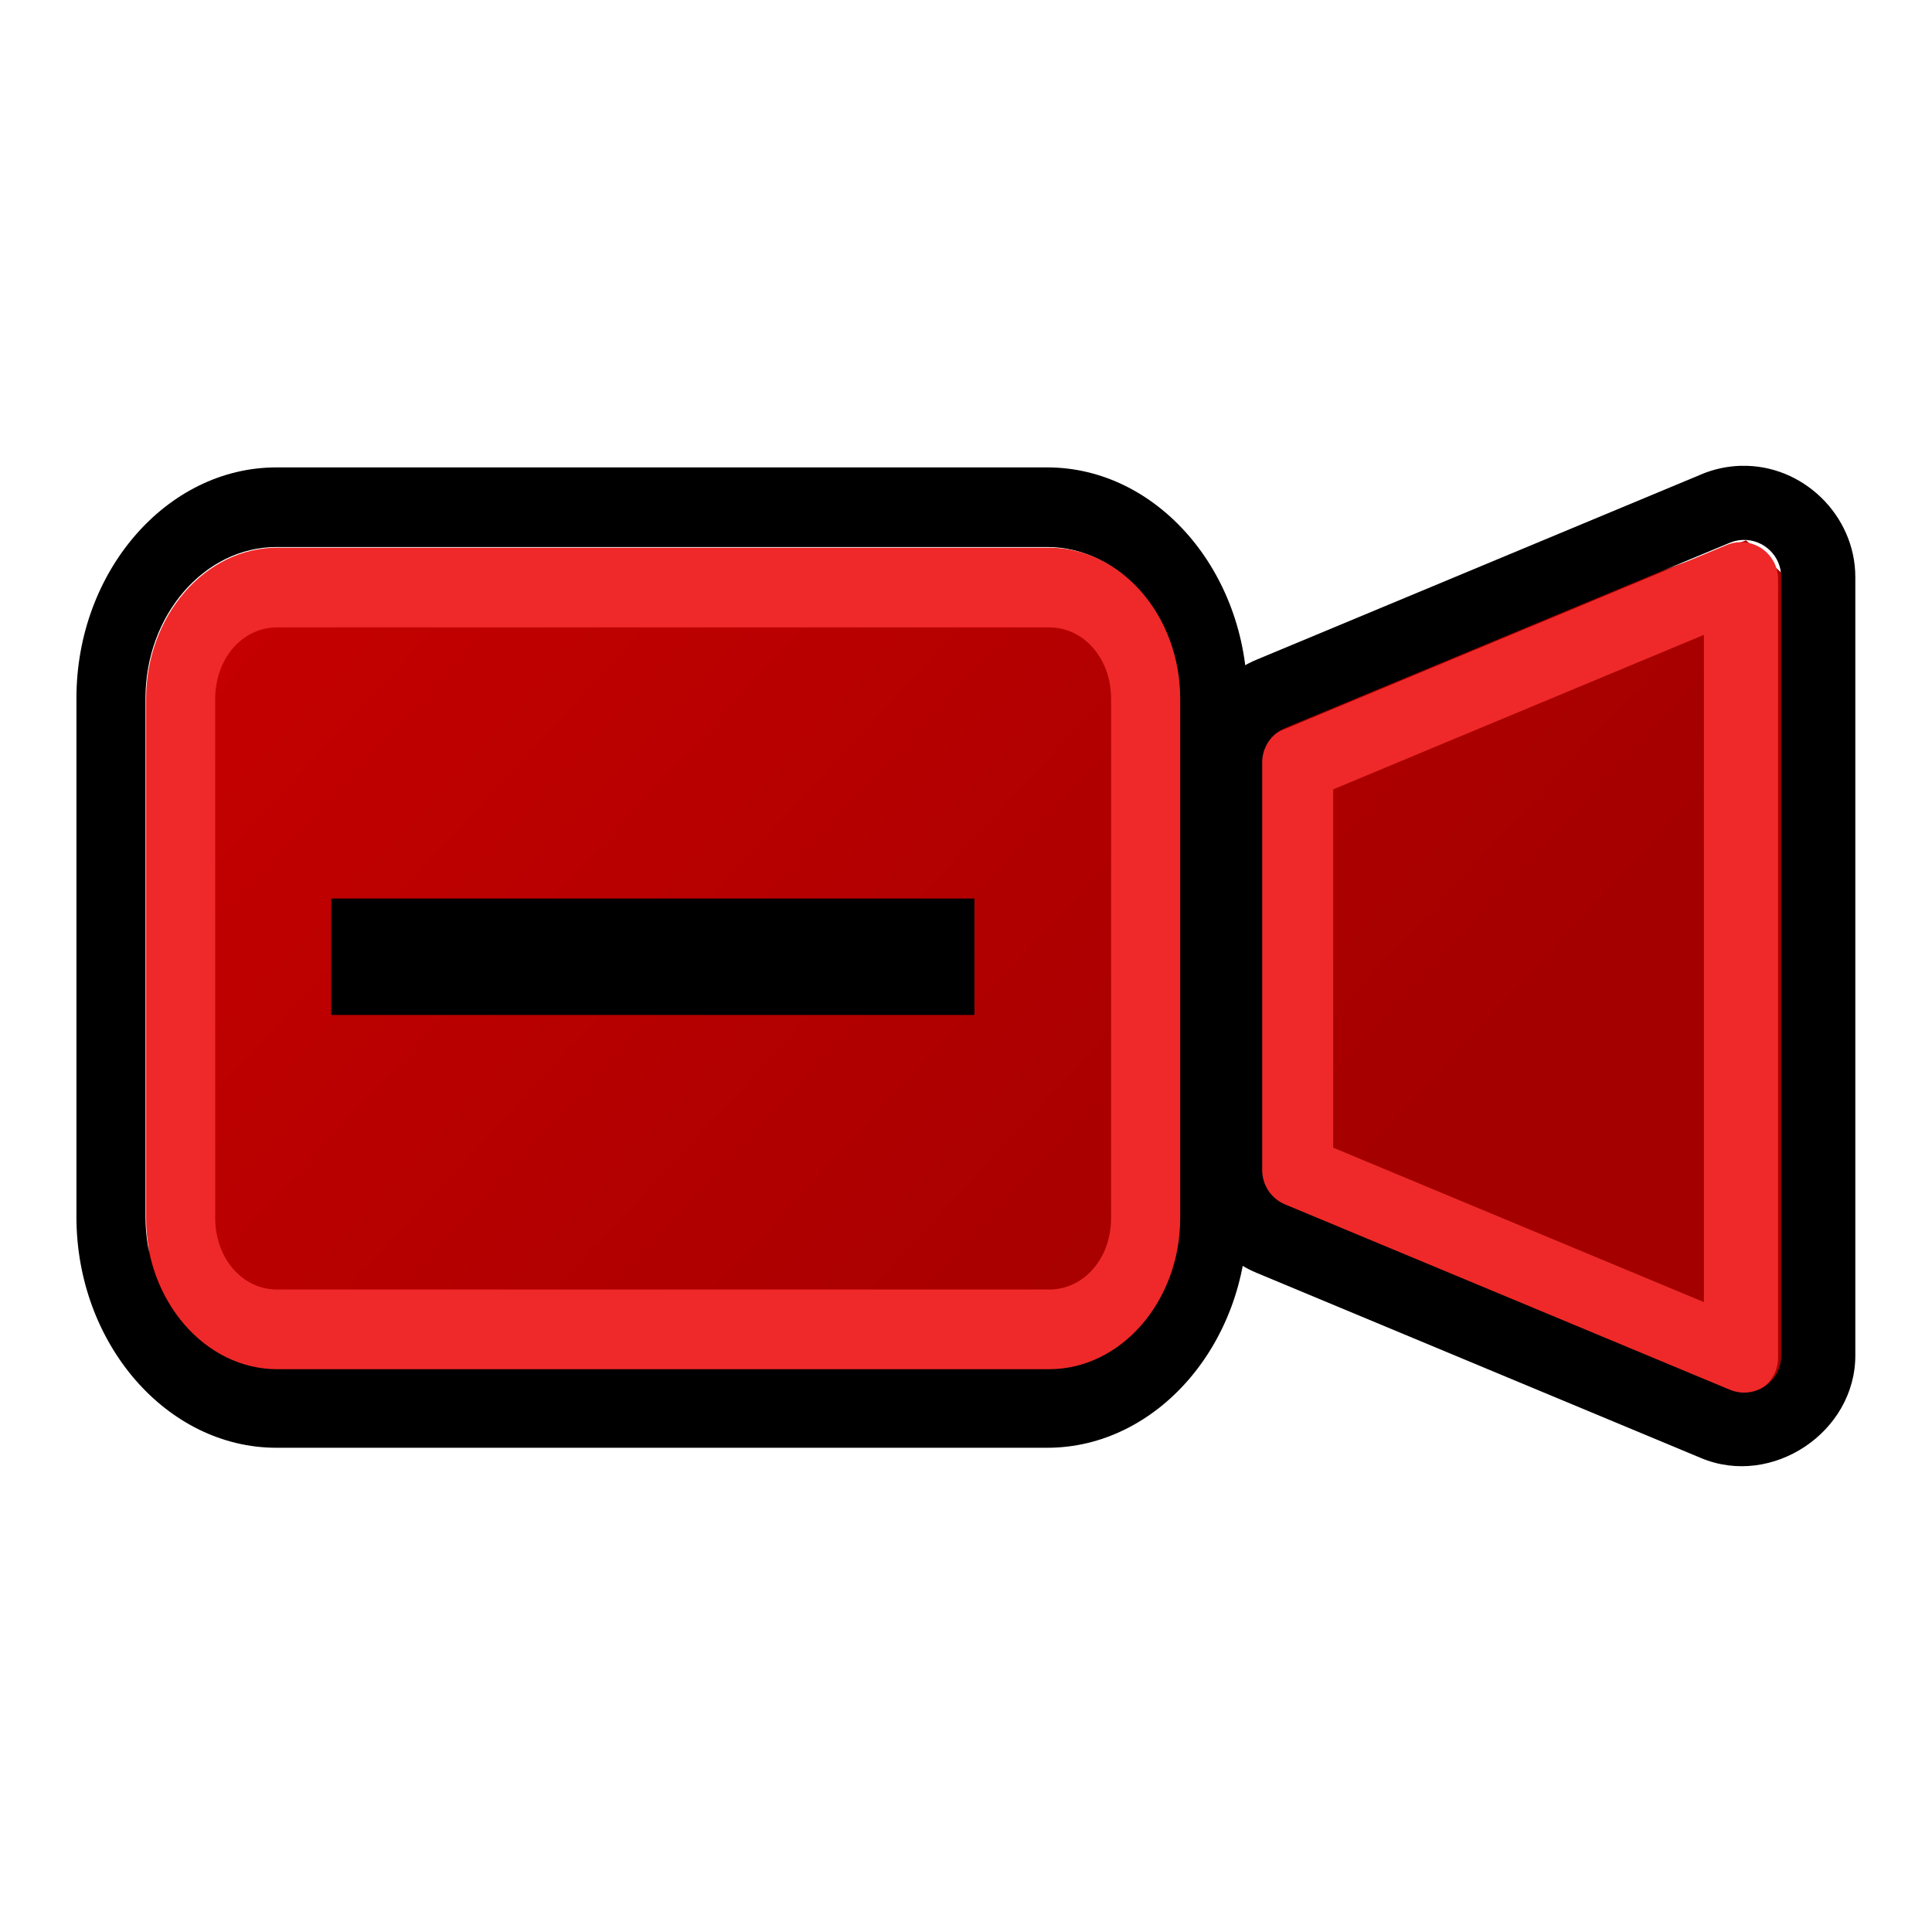 <svg class="bi bi-camera-video" width="48" height="48" fill="currentColor" version="1.1" viewBox="0 0 16 16" xmlns="http://www.w3.org/2000/svg">
 <defs>
  <linearGradient id="linearGradient929" x1="29.282" x2="1.248" y1="35.776" y2="9.774" gradientUnits="userSpaceOnUse">
   <stop stop-color="#a40000" offset="0"/>
   <stop stop-color="#c00" offset="1"/>
  </linearGradient>
 </defs>
 <path transform="scale(.333)" d="m4.779 14.815 23.735-0.216 1.679 3.611 13.232-4.772 1.103 1.012 0.276 20.094-1.302 0.769-13.288-5.498-1.2 2.937-3.974 2.394-19.213-0.835-2.143-2.361 0.296-16.033z" fill="url(#linearGradient929)"/>
 <g shape-rendering="auto">
  <path transform="matrix(.307 0 0 .307 -1.702 -.643)" d="m13 14.703c-2.959 0-5.394 2.811-5.394 6.225v13.996c1e-7 3.414 2.436 6.225 5.394 6.225h20.797c2.959 0 5.394-2.811 5.394-6.225v-13.996c0-3.414-2.436-6.225-5.394-6.225zm0 2.148h20.797c1.94 0 3.533 1.838 3.533 4.076v13.996c0 2.239-1.593 4.076-3.533 4.076h-20.797c-1.94 0-3.531-1.838-3.531-4.076v-13.996c0-2.239 1.591-4.076 3.531-4.076z" color="#000000" color-rendering="auto" dominant-baseline="auto" fill="#000" image-rendering="auto" solid-color="#000000" stop-color="#000000" style="font-feature-settings:normal;font-variant-alternates:normal;font-variant-caps:normal;font-variant-east-asian:normal;font-variant-ligatures:normal;font-variant-numeric:normal;font-variant-position:normal;font-variation-settings:normal;inline-size:0;isolation:auto;mix-blend-mode:normal;paint-order:stroke fill markers;shape-margin:0;shape-padding:0;text-decoration-color:#000000;text-decoration-line:none;text-decoration-style:solid;text-indent:0;text-orientation:mixed;text-transform:none;white-space:normal"/>
  <g fill="#ef2929">
   <path transform="matrix(.444 0 0 .512 -2.5 -5.374)" d="m10.801 19.355c-1.343 0-2.445 1.102-2.445 2.445v8.398c0 1.343 1.102 2.445 2.445 2.445h14.398c1.343 0 2.445-1.102 2.445-2.445v-8.398c0-1.343-1.102-2.445-2.445-2.445zm0 1.289h14.398c0.651 0 1.156 0.505 1.156 1.156v8.398c0 0.651-0.505 1.156-1.156 1.156h-14.398c-0.651 0-1.156-0.505-1.156-1.156v-8.398c0-0.651 0.505-1.156 1.156-1.156z" color="#000000" color-rendering="auto" dominant-baseline="auto" image-rendering="auto" solid-color="#000000" stop-color="#000000" style="font-feature-settings:normal;font-variant-alternates:normal;font-variant-caps:normal;font-variant-east-asian:normal;font-variant-ligatures:normal;font-variant-numeric:normal;font-variant-position:normal;font-variation-settings:normal;inline-size:0;isolation:auto;mix-blend-mode:normal;paint-order:stroke fill markers;shape-margin:0;shape-padding:0;text-decoration-color:#000000;text-decoration-line:none;text-decoration-style:solid;text-indent:0;text-orientation:mixed;text-transform:none;white-space:normal"/>
   <path transform="matrix(.307 0 0 .307 11.348 .499)" d="m9.973 13a1 1 0 0 0-0.357 0.076l-12 5a1 1 0 0 0-0.615 0.924v11a1 1 0 0 0 0.615 0.924l12 5a1 1 0 0 0 1.385-0.924v-21a1 1 0 0 0-1.027-1zm-0.973 2.5v18l-10-4.166v-9.666z" color="#000000" color-rendering="auto" dominant-baseline="auto" image-rendering="auto" solid-color="#000000" stop-color="#000000" style="font-feature-settings:normal;font-variant-alternates:normal;font-variant-caps:normal;font-variant-east-asian:normal;font-variant-ligatures:normal;font-variant-numeric:normal;font-variant-position:normal;font-variation-settings:normal;inline-size:0;isolation:auto;mix-blend-mode:normal;shape-margin:0;shape-padding:0;text-decoration-color:#000000;text-decoration-line:none;text-decoration-style:solid;text-indent:0;text-orientation:mixed;text-transform:none;white-space:normal"/>
  </g>
  <path transform="matrix(.307 0 0 .307 5.234 6.467)" d="m29.918-8.5c-0.368 0.01-0.731 0.087-1.07 0.229l-2e-3 0.002-12 5c-1.113 0.464-1.847 1.565-1.846 2.772v10.998c-1.12e-4 1.205 0.733 2.306 1.846 2.769l12 5c1.911 0.796 4.154-0.7 4.154-2.769v-21c4.51e-4 -1.663-1.418-3.044-3.08-3zm0.055 2c0.563-0.015 1.028 0.437 1.027 1v21c4.74e-4 0.714-0.726 1.198-1.385 0.924l-12-5c-0.373-0.155-0.616-0.52-0.615-0.924v-11c-3.02e-4 -0.404 0.242-0.768 0.615-0.924l12-5c0.113-0.047 0.235-0.073 0.357-0.076zm-2.973 5.5c-18 0.667-9 0.333 0 0z" color="#000000" color-rendering="auto" dominant-baseline="auto" fill="#000" image-rendering="auto" solid-color="#000000" stop-color="#000000" style="font-feature-settings:normal;font-variant-alternates:normal;font-variant-caps:normal;font-variant-east-asian:normal;font-variant-ligatures:normal;font-variant-numeric:normal;font-variant-position:normal;font-variation-settings:normal;inline-size:0;isolation:auto;mix-blend-mode:normal;paint-order:stroke fill markers;shape-margin:0;shape-padding:0;text-decoration-color:#000000;text-decoration-line:none;text-decoration-style:solid;text-indent:0;text-orientation:mixed;text-transform:none;white-space:normal"/>
  <path transform="matrix(.482 0 0 .482 -1.873 -3.635)" d="m9.577 22.98v2h11.051v-2z" color="#000000" color-rendering="auto" dominant-baseline="auto" fill="#000" image-rendering="auto" solid-color="#000000" stop-color="#000000" style="font-feature-settings:normal;font-variant-alternates:normal;font-variant-caps:normal;font-variant-east-asian:normal;font-variant-ligatures:normal;font-variant-numeric:normal;font-variant-position:normal;font-variation-settings:normal;inline-size:0;isolation:auto;mix-blend-mode:normal;shape-margin:0;shape-padding:0;text-decoration-color:#000000;text-decoration-line:none;text-decoration-style:solid;text-indent:0;text-orientation:mixed;text-transform:none;white-space:normal"/>
 </g>
</svg>

